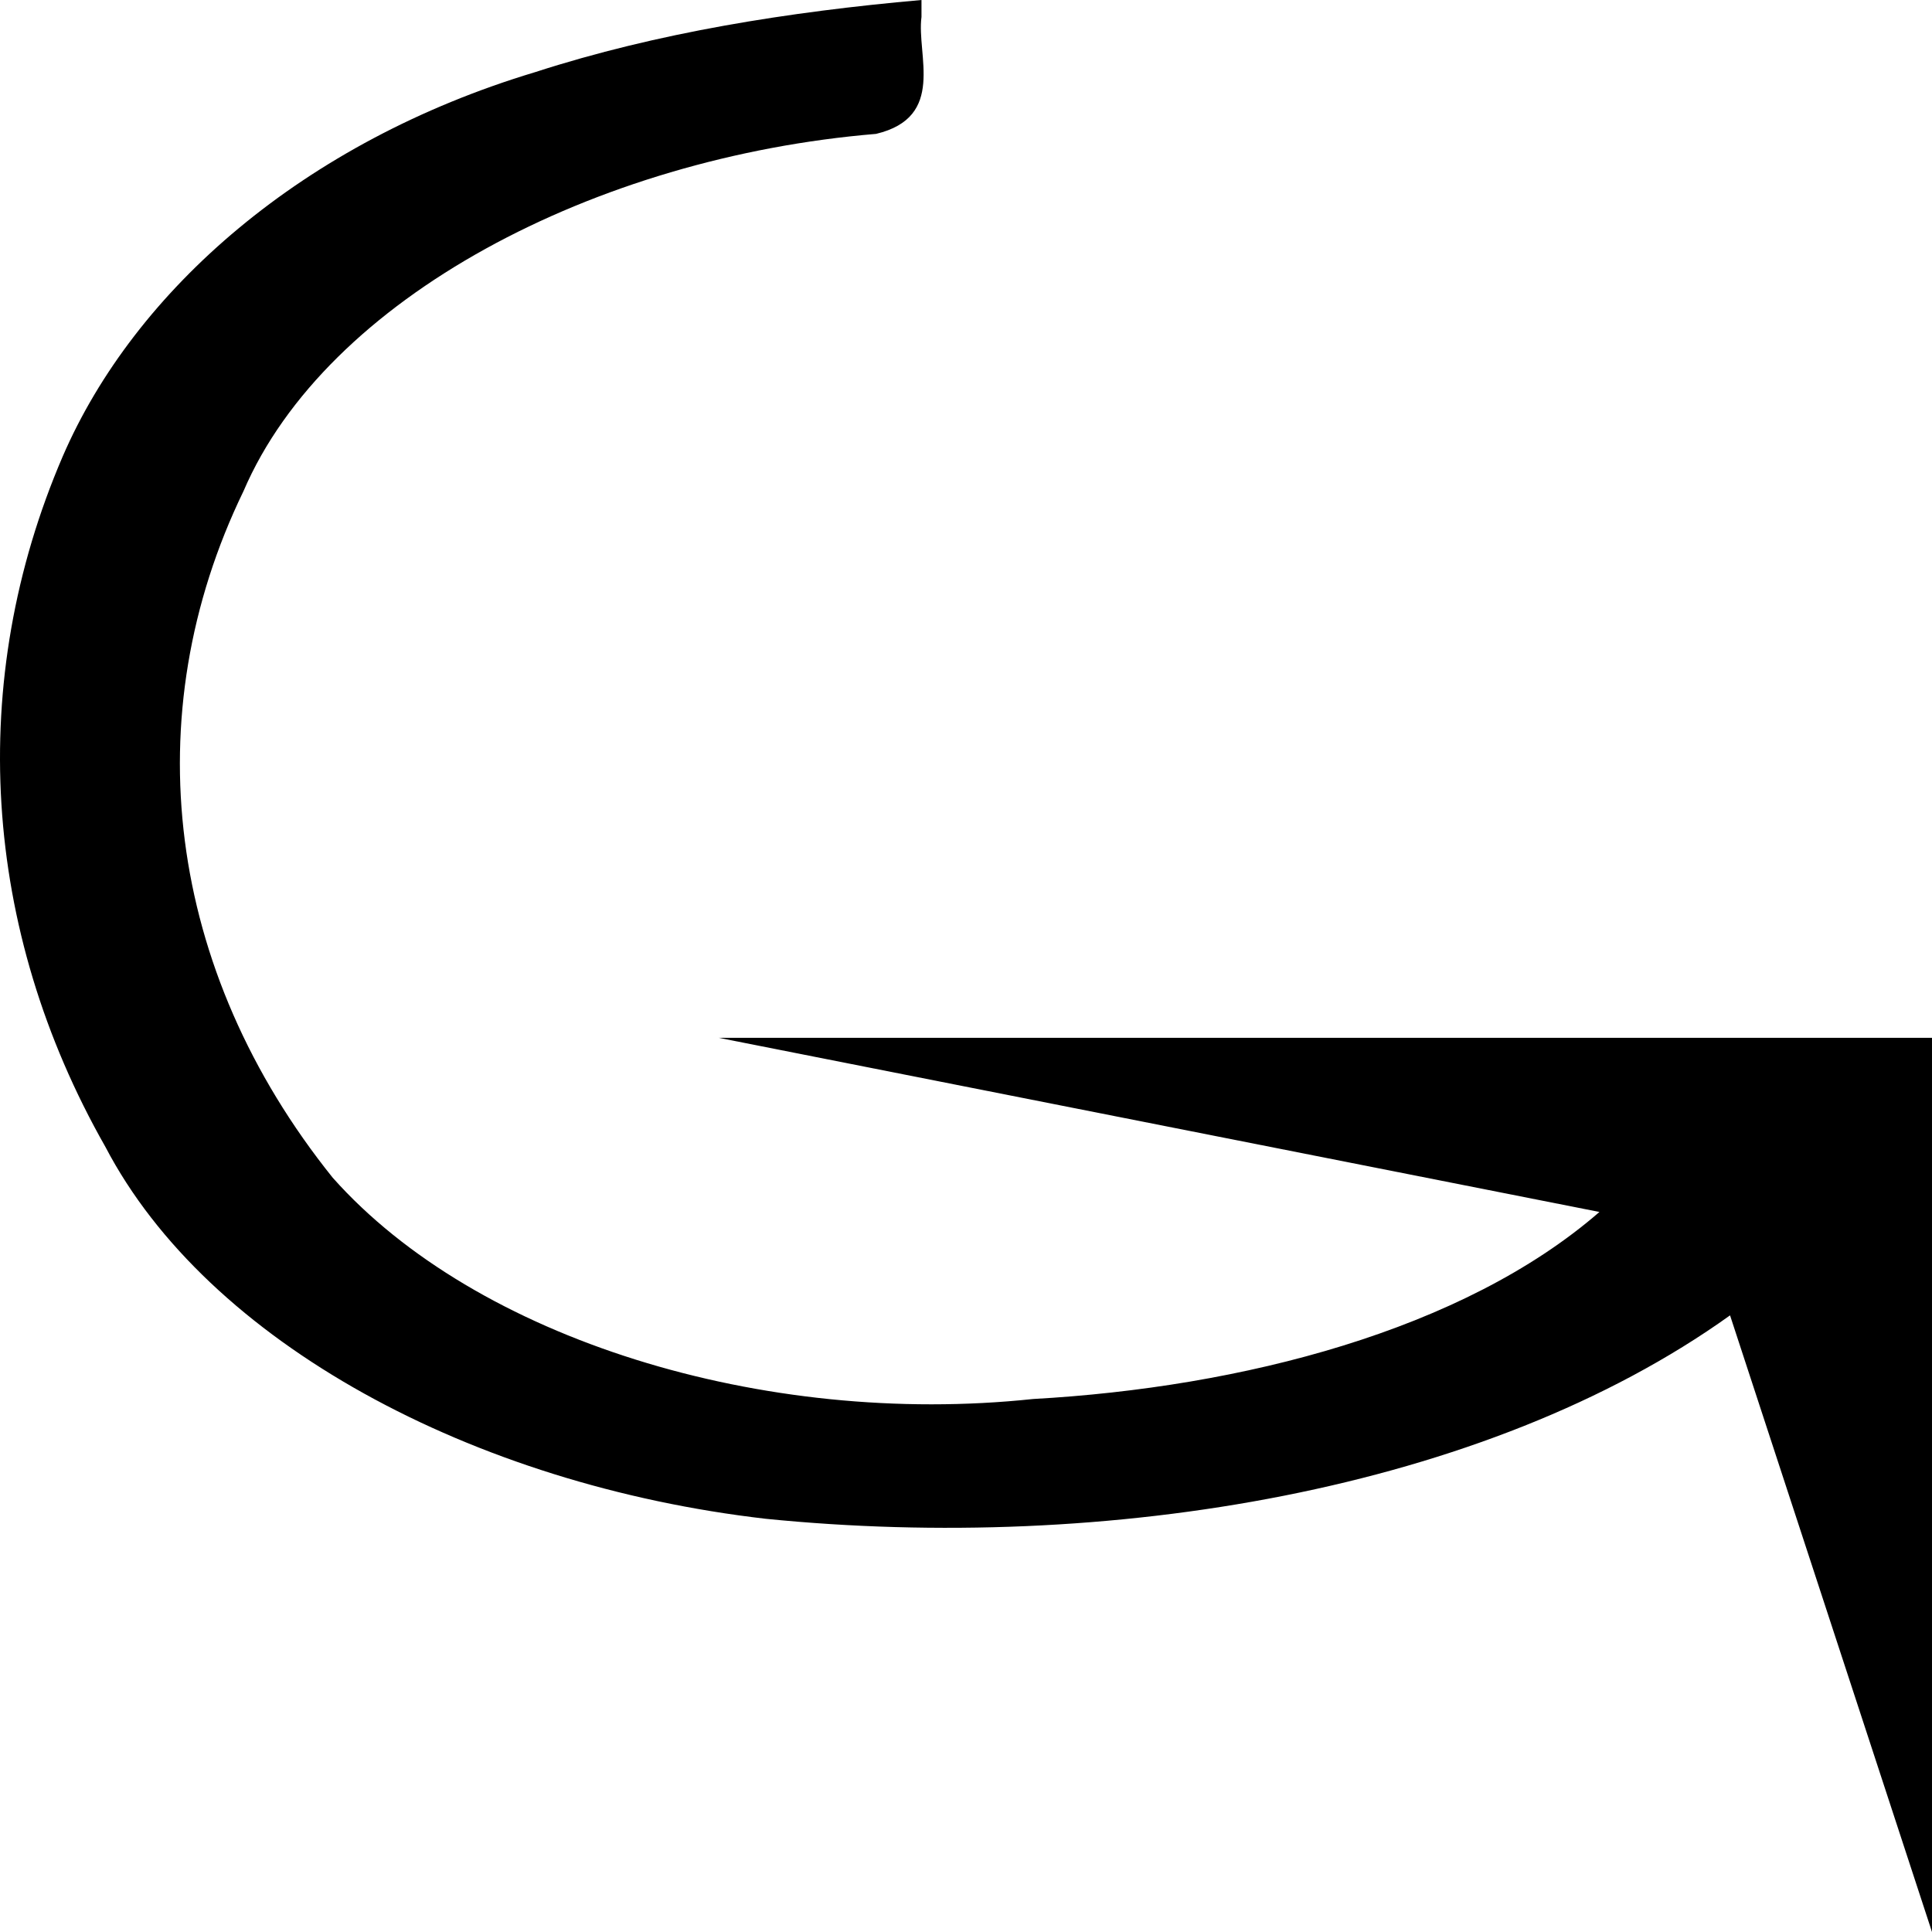<?xml version="1.0" encoding="UTF-8" standalone="no"?>
<svg xmlns="http://www.w3.org/2000/svg" height="100" width="100" version="1.1">
  <path
     d="m 47.696,0.878 c -0.263,1.966 1.288,5.184 -2.352,6.052 -14.526,1.208 -28.443,8.48 -32.739,18.488 -5.63,11.611 -4.012,24.798 4.618,35.542 7.422,8.347 22.294,12.934 36.251,11.452 10.786,-0.6 22.253,-3.548 29.313,-9.681 -15.195,-3.005 -30.39,-6.009 -45.586,-9.014 20.933,0 41.866,0 62.799,0 0,15.427 0,30.854 0,46.282 C 96.516,89.361 93.031,78.722 89.547,68.083 76.854,77.169 57.29,80.385 39.632,78.612 24.478,76.861 10.747,69.492 5.454,59.359 -0.955,48.086 -1.748,35.233 3.247,23.621 6.974,15.008 15.698,7.342 27.715,3.729 34.006,1.693 40.839,0.605 47.696,0 c 0,0.293 0,0.585 0,0.878 z" />
</svg>
